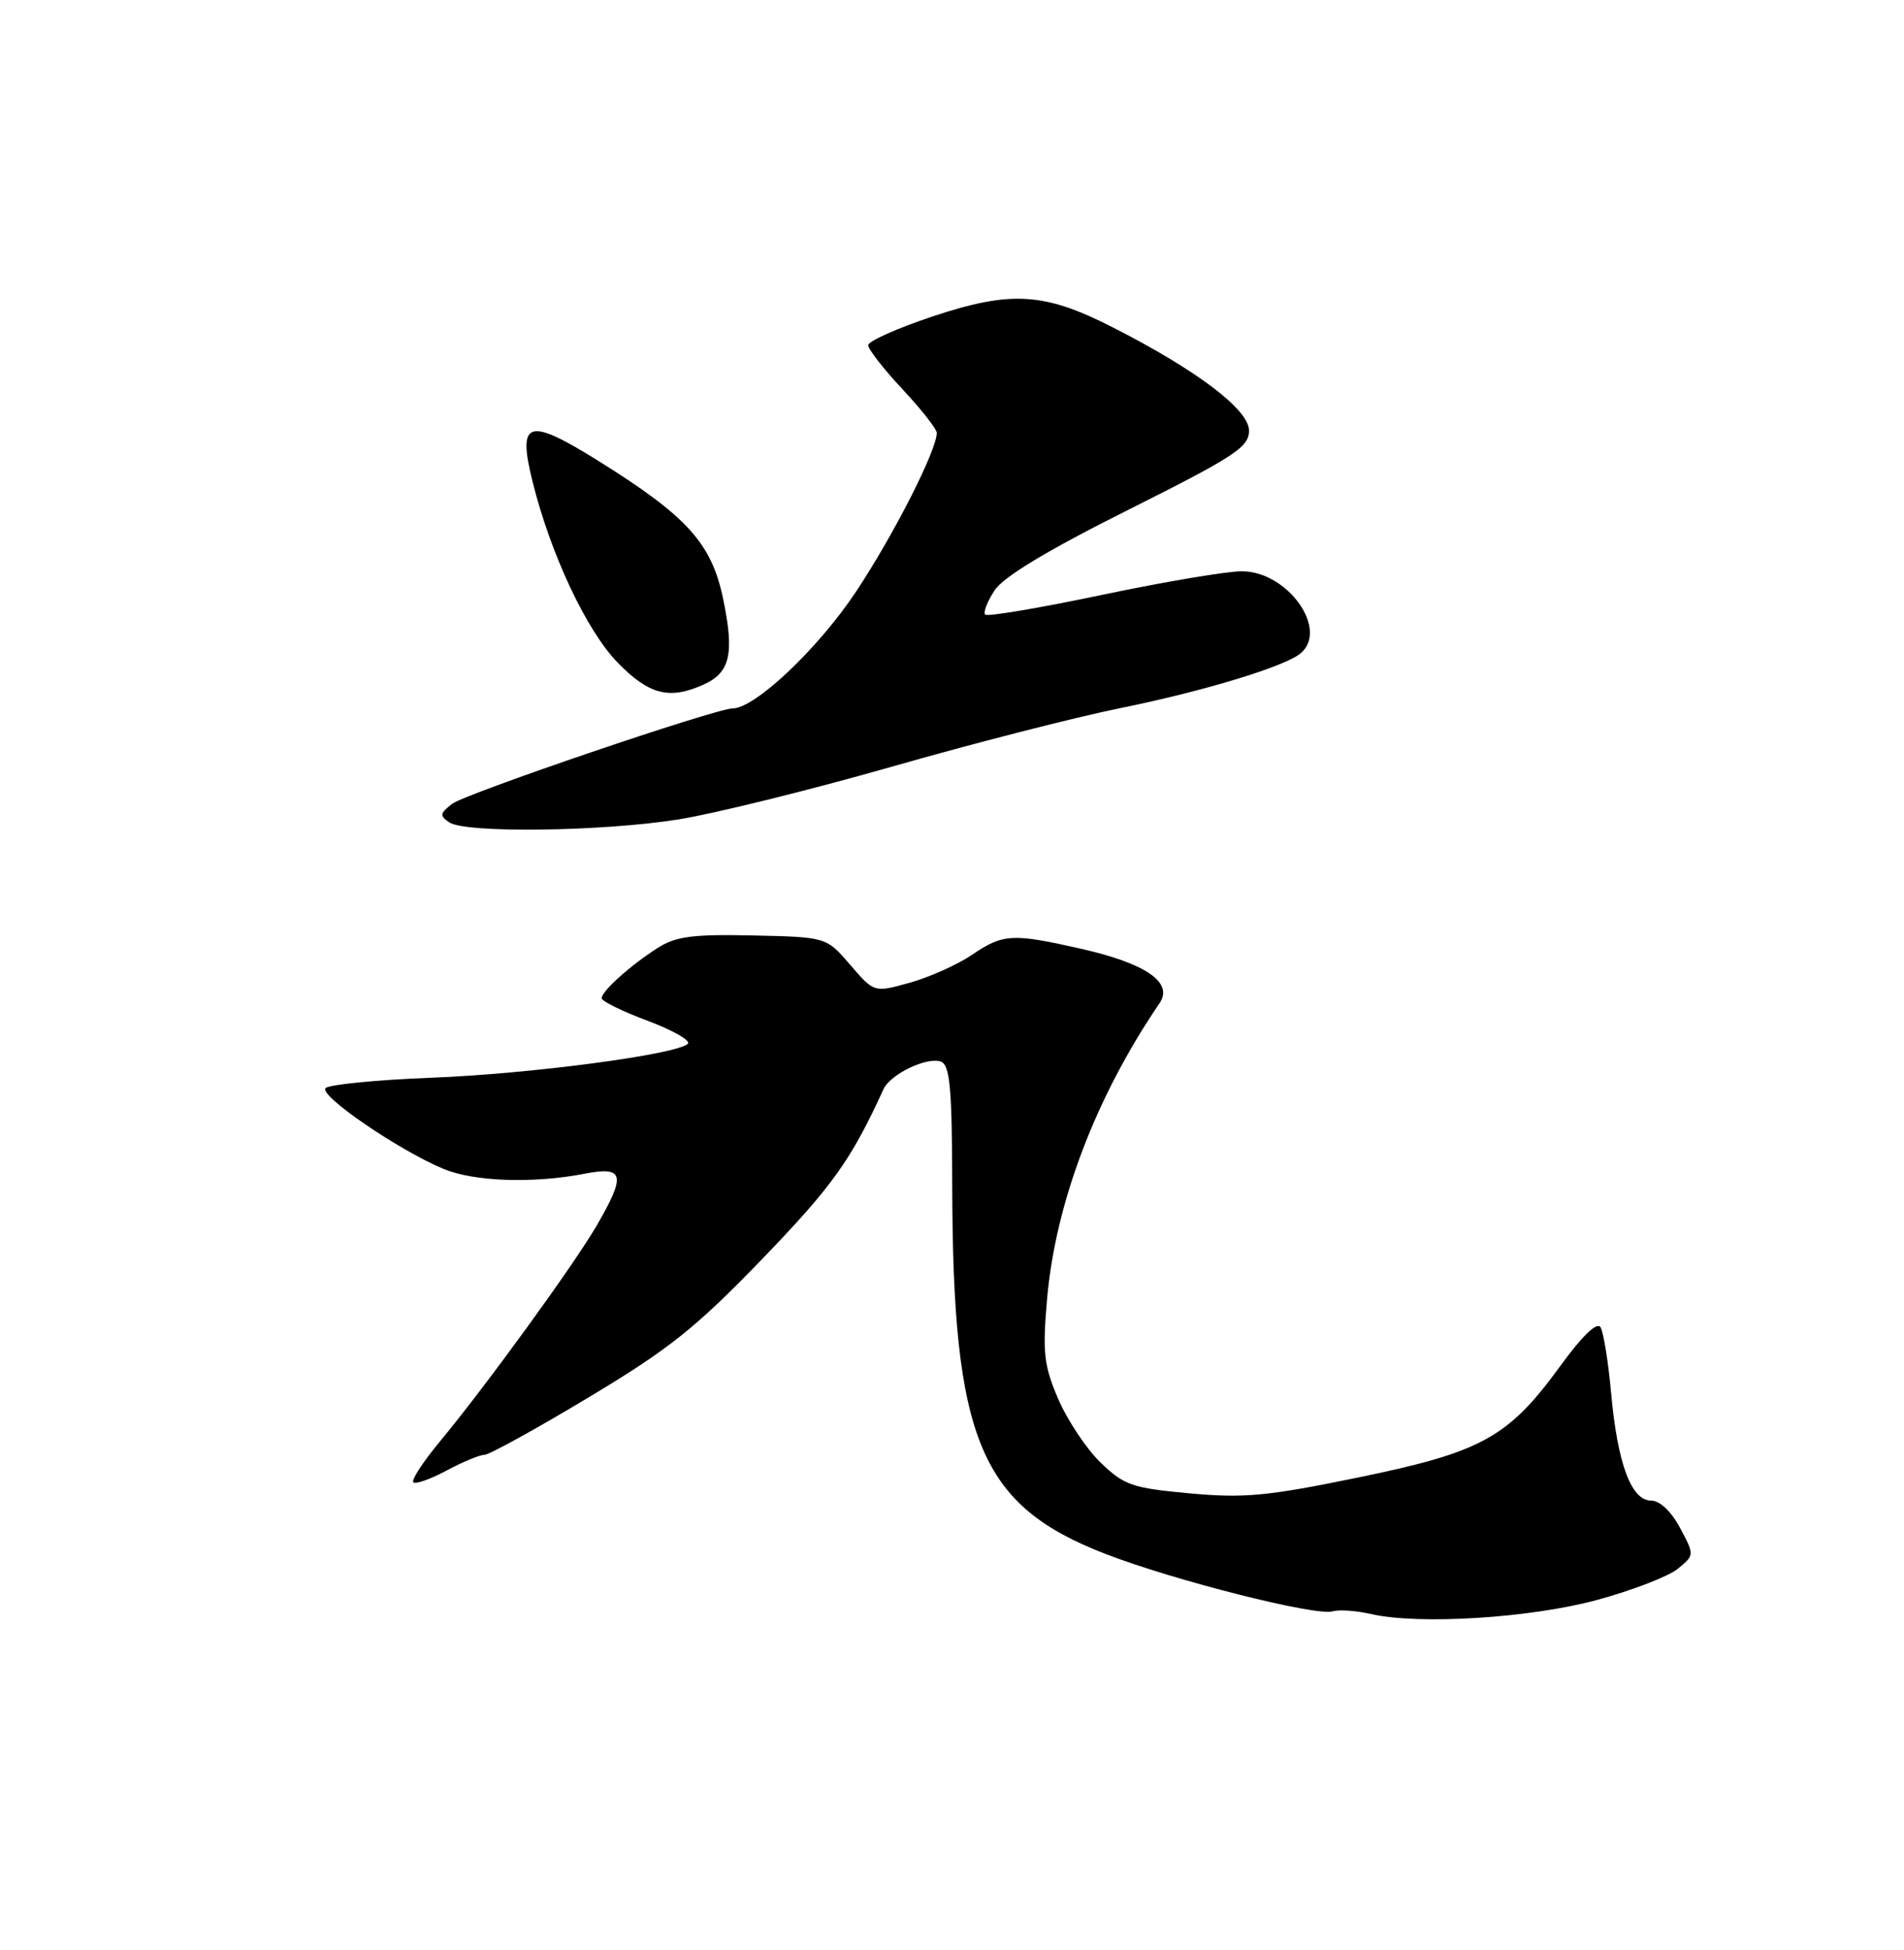 <?xml version="1.0" encoding="UTF-8" standalone="no"?>
<!DOCTYPE svg PUBLIC "-//W3C//DTD SVG 1.1//EN" "http://www.w3.org/Graphics/SVG/1.1/DTD/svg11.dtd" >
<svg xmlns="http://www.w3.org/2000/svg" xmlns:xlink="http://www.w3.org/1999/xlink" version="1.1" viewBox="0 0 250 256">
 <g >
 <path fill="currentColor"
d=" M 209.79 210.02 C 214.34 208.78 219.07 206.95 220.29 205.96 C 222.50 204.15 222.50 204.15 220.59 200.58 C 219.43 198.41 217.94 197.00 216.79 197.00 C 214.19 197.00 212.39 192.16 211.55 182.95 C 211.18 178.80 210.54 174.88 210.15 174.24 C 209.69 173.50 207.75 175.37 204.90 179.29 C 198.05 188.71 194.61 190.62 178.37 193.96 C 166.42 196.42 163.35 196.71 156.20 196.05 C 148.66 195.36 147.58 194.98 144.51 192.01 C 142.65 190.21 140.15 186.46 138.95 183.67 C 137.06 179.26 136.87 177.58 137.48 170.57 C 138.58 157.92 143.88 143.99 152.26 131.69 C 154.09 129.00 150.49 126.50 142.04 124.58 C 132.94 122.51 131.72 122.57 127.63 125.35 C 125.73 126.64 122.06 128.28 119.47 129.01 C 114.77 130.32 114.77 130.32 111.64 126.67 C 108.50 123.02 108.50 123.02 98.88 122.81 C 91.02 122.63 88.74 122.93 86.38 124.43 C 82.80 126.71 79.00 130.12 79.00 131.05 C 79.00 131.44 81.73 132.78 85.06 134.02 C 88.39 135.27 90.75 136.63 90.31 137.04 C 88.79 138.45 69.52 141.00 56.55 141.49 C 49.43 141.77 43.22 142.38 42.75 142.85 C 41.81 143.79 52.32 150.99 58.22 153.45 C 62.25 155.13 70.00 155.40 76.75 154.09 C 81.96 153.08 82.23 154.21 78.34 160.91 C 75.34 166.07 63.75 182.03 57.72 189.29 C 55.54 191.92 53.98 194.31 54.27 194.60 C 54.55 194.89 56.51 194.19 58.63 193.06 C 60.74 191.93 62.97 191.00 63.59 191.00 C 64.20 191.00 70.35 187.62 77.24 183.48 C 87.89 177.09 91.34 174.34 100.14 165.22 C 109.30 155.72 111.76 152.28 116.00 143.00 C 116.91 141.01 121.75 138.69 123.56 139.38 C 124.73 139.83 125.01 142.93 125.03 155.72 C 125.10 189.07 128.68 197.65 145.22 204.03 C 154.31 207.53 172.77 212.19 174.98 211.54 C 175.82 211.29 178.07 211.45 180.00 211.89 C 186.31 213.34 201.02 212.42 209.79 210.02 Z  M 89.00 107.59 C 93.67 106.85 106.28 103.74 117.00 100.68 C 127.72 97.61 141.21 94.16 146.97 92.99 C 157.96 90.77 168.63 87.53 170.75 85.79 C 174.53 82.67 169.07 75.00 163.06 75.00 C 161.10 74.99 152.83 76.39 144.69 78.10 C 136.54 79.81 129.64 80.98 129.36 80.69 C 129.07 80.41 129.63 78.97 130.59 77.51 C 131.76 75.72 137.55 72.23 148.17 66.92 C 162.16 59.91 164.00 58.70 164.00 56.53 C 164.00 53.77 157.12 48.57 145.98 42.91 C 137.08 38.39 132.71 38.13 122.46 41.54 C 117.81 43.09 114.00 44.79 114.00 45.32 C 114.00 45.86 116.03 48.46 118.50 51.10 C 120.98 53.75 123.00 56.33 123.00 56.83 C 123.00 59.11 117.35 70.22 112.40 77.67 C 107.46 85.12 99.13 93.00 96.21 93.00 C 94.00 93.00 61.16 104.17 59.39 105.52 C 57.75 106.77 57.70 107.09 59.00 107.97 C 61.14 109.40 78.97 109.17 89.00 107.59 Z  M 92.43 89.85 C 95.88 88.28 96.44 85.80 94.95 78.62 C 93.43 71.32 90.23 67.78 78.54 60.49 C 69.29 54.73 67.92 55.17 69.93 63.24 C 72.29 72.74 77.00 82.76 81.07 86.96 C 85.21 91.22 87.91 91.91 92.43 89.85 Z "/>
</g>
</svg>
